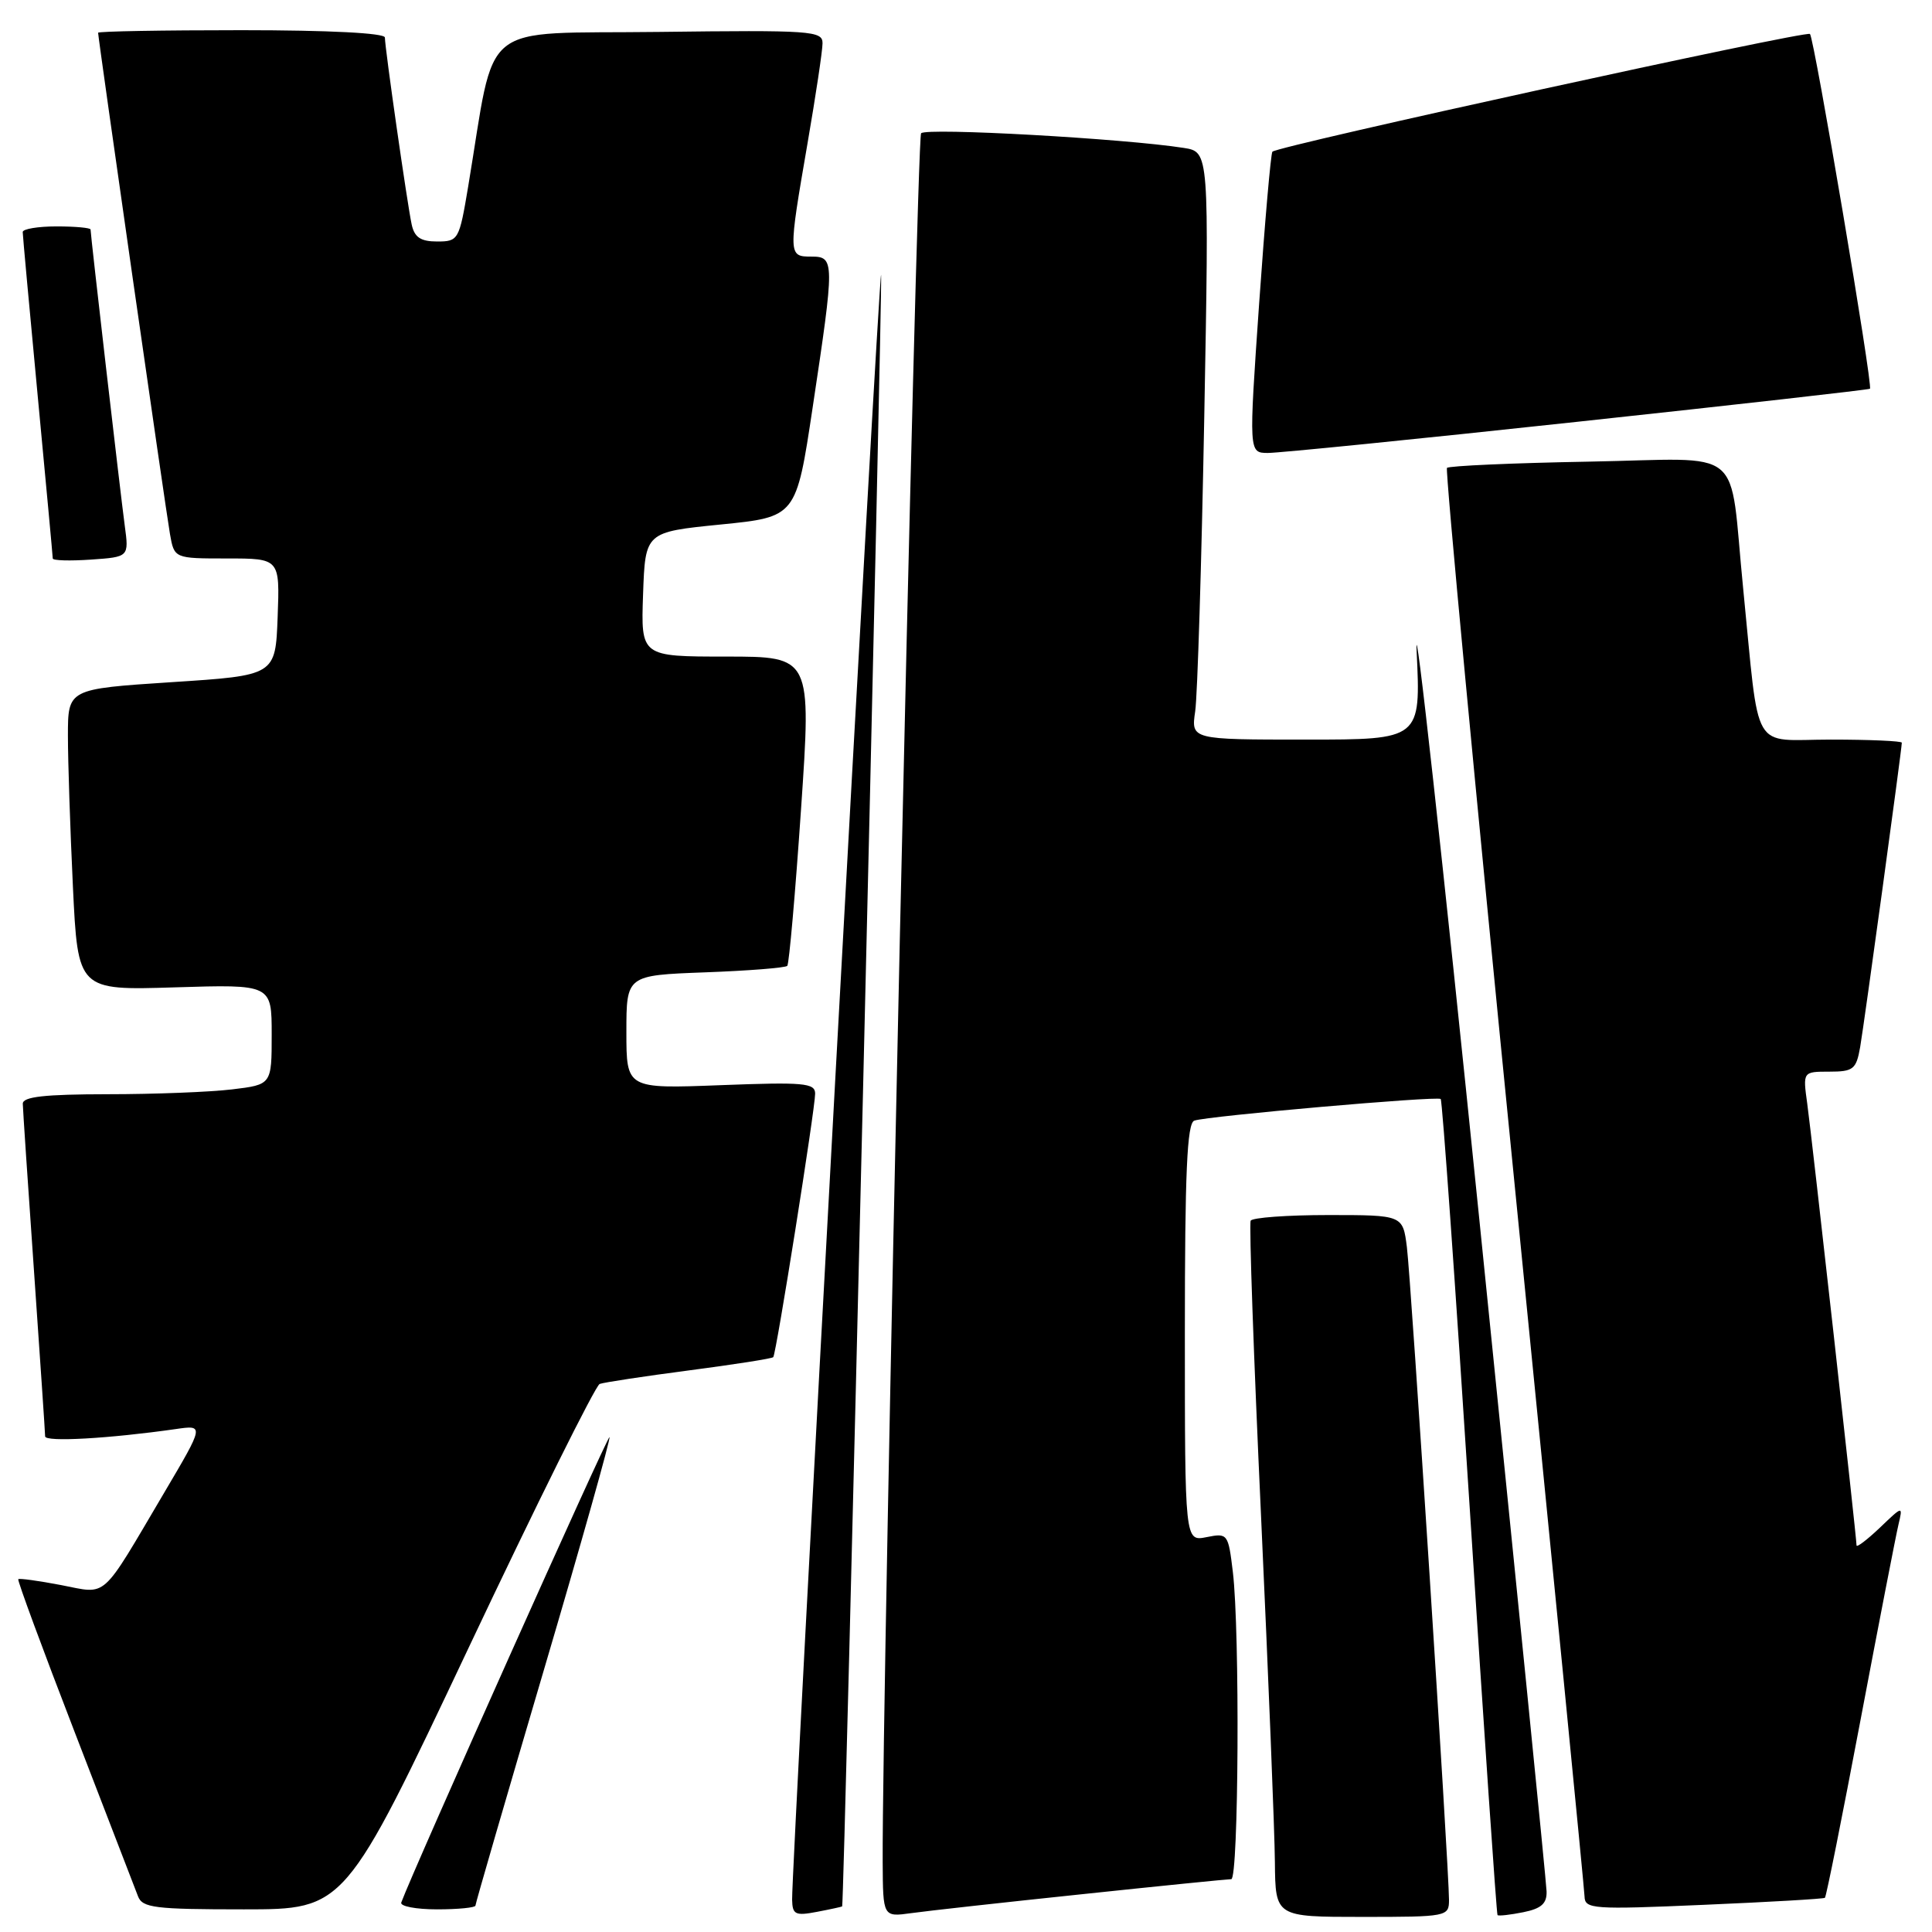 <?xml version="1.0" encoding="UTF-8" standalone="no"?>
<!DOCTYPE svg PUBLIC "-//W3C//DTD SVG 1.1//EN" "http://www.w3.org/Graphics/SVG/1.1/DTD/svg11.dtd" >
<svg xmlns="http://www.w3.org/2000/svg" xmlns:xlink="http://www.w3.org/1999/xlink" version="1.1" viewBox="0 0 256 256">
 <g >
 <path fill="currentColor"
d=" M 111.59 252.61 C 111.85 252.29 116.99 36.66 116.75 36.41 C 116.45 36.12 104.88 247.44 104.96 251.72 C 105.00 253.69 105.38 253.88 108.25 253.33 C 110.04 252.99 111.54 252.66 111.59 252.61 Z  M 143.40 250.99 C 153.79 249.89 162.68 249.00 163.15 249.00 C 164.13 249.00 164.30 216.12 163.36 208.30 C 162.75 203.21 162.67 203.12 159.87 203.68 C 157.00 204.25 157.00 204.25 157.00 176.59 C 157.00 155.37 157.29 148.83 158.25 148.49 C 159.95 147.88 190.40 145.21 190.90 145.62 C 191.11 145.81 192.84 170.15 194.74 199.73 C 196.63 229.30 198.30 253.62 198.43 253.76 C 198.57 253.90 200.10 253.73 201.84 253.38 C 204.23 252.90 204.98 252.23 204.93 250.62 C 204.90 249.46 200.88 209.35 196.01 161.50 C 191.14 113.65 187.41 79.79 187.71 86.25 C 188.27 98.00 188.27 98.00 173.05 98.00 C 157.82 98.00 157.82 98.00 158.37 94.25 C 158.67 92.19 159.21 74.67 159.57 55.32 C 160.22 20.13 160.22 20.13 156.86 19.60 C 148.96 18.36 122.72 16.89 122.05 17.66 C 121.44 18.37 116.85 224.89 116.96 246.76 C 117.00 254.02 117.00 254.02 120.75 253.50 C 122.81 253.21 133.00 252.08 143.40 250.99 Z  M 192.00 251.75 C 192.00 247.59 186.97 169.54 186.42 165.25 C 185.88 161.00 185.88 161.00 176.00 161.00 C 170.56 161.00 165.94 161.34 165.72 161.75 C 165.50 162.16 166.12 179.82 167.10 201.00 C 168.07 222.18 168.90 242.76 168.93 246.75 C 169.00 254.00 169.00 254.00 180.50 254.00 C 191.76 254.00 192.00 253.95 192.00 251.75 Z  M 62.07 218.39 C 71.07 199.35 78.90 183.60 79.46 183.38 C 80.03 183.17 85.37 182.36 91.33 181.58 C 97.29 180.80 102.30 180.02 102.46 179.83 C 102.86 179.37 108.02 146.88 108.01 144.90 C 108.00 143.50 106.48 143.37 95.50 143.79 C 83.00 144.27 83.00 144.27 83.00 136.75 C 83.00 129.23 83.00 129.23 93.44 128.84 C 99.18 128.63 104.08 128.24 104.32 127.98 C 104.56 127.71 105.38 118.39 106.14 107.25 C 107.52 87.00 107.52 87.00 96.22 87.00 C 84.92 87.00 84.92 87.00 85.21 78.75 C 85.50 70.50 85.50 70.50 95.50 69.50 C 105.50 68.50 105.50 68.50 107.68 54.00 C 110.61 34.54 110.61 34.00 107.50 34.00 C 104.44 34.00 104.44 33.85 107.00 19.00 C 108.09 12.68 108.99 6.70 108.99 5.73 C 109.00 4.08 107.50 3.98 87.31 4.23 C 63.04 4.53 65.78 2.31 62.03 24.75 C 60.85 31.80 60.74 32.00 57.93 32.00 C 55.74 32.00 54.92 31.45 54.55 29.75 C 53.97 27.07 51.00 6.36 51.00 4.97 C 51.00 4.38 43.60 4.00 32.00 4.00 C 21.55 4.00 13.00 4.15 13.00 4.34 C 13.00 5.04 21.97 67.64 22.52 70.75 C 23.09 74.00 23.09 74.00 30.09 74.00 C 37.08 74.00 37.08 74.00 36.79 81.75 C 36.50 89.50 36.50 89.50 22.75 90.39 C 9.00 91.29 9.00 91.29 9.00 97.49 C 9.00 100.89 9.30 109.88 9.66 117.46 C 10.32 131.23 10.32 131.23 23.16 130.83 C 36.00 130.43 36.00 130.43 36.00 137.07 C 36.00 143.72 36.00 143.72 30.75 144.35 C 27.86 144.70 20.44 144.99 14.25 144.99 C 5.91 145.00 3.01 145.32 3.02 146.25 C 3.03 146.94 3.70 156.95 4.51 168.50 C 5.31 180.05 5.98 189.87 5.98 190.33 C 6.00 191.10 14.46 190.62 23.28 189.36 C 27.06 188.81 27.06 188.81 21.78 197.75 C 13.23 212.23 14.35 211.23 8.09 210.03 C 5.11 209.46 2.56 209.11 2.42 209.25 C 2.28 209.39 5.64 218.50 9.89 229.50 C 14.14 240.50 17.92 250.29 18.28 251.25 C 18.86 252.80 20.49 253.00 32.32 253.00 C 45.71 253.00 45.71 253.00 62.07 218.39 Z  M 63.00 252.50 C 63.00 252.22 67.07 238.22 72.04 221.37 C 77.01 204.53 80.93 190.60 80.76 190.43 C 80.52 190.19 54.78 247.71 53.17 252.09 C 52.98 252.59 55.12 253.00 57.92 253.00 C 60.71 253.00 63.00 252.77 63.00 252.50 Z  M 241.81 251.47 C 241.99 251.32 244.11 240.70 246.54 227.85 C 248.97 215.01 251.23 203.38 251.56 202.00 C 252.15 199.50 252.15 199.50 249.08 202.44 C 247.38 204.05 246.00 205.10 246.00 204.77 C 246.00 203.70 240.08 150.66 239.47 146.25 C 238.88 142.00 238.88 142.00 242.39 142.00 C 245.58 142.00 245.96 141.69 246.48 138.75 C 247.02 135.63 252.00 99.26 252.00 98.41 C 252.00 98.19 247.77 98.00 242.59 98.00 C 231.89 98.00 233.20 100.26 230.98 78.00 C 229.05 58.69 231.61 60.79 210.52 61.17 C 200.42 61.35 191.97 61.73 191.73 62.00 C 191.49 62.27 195.48 104.57 200.60 156.00 C 205.72 207.43 209.93 250.31 209.96 251.29 C 210.00 252.96 211.04 253.04 225.75 252.40 C 234.41 252.03 241.64 251.61 241.81 251.47 Z  M 16.53 69.65 C 15.95 65.34 12.00 31.14 12.00 30.41 C 12.00 30.19 9.98 30.00 7.50 30.00 C 5.02 30.00 3.00 30.34 3.01 30.75 C 3.01 31.16 3.91 40.95 5.00 52.50 C 6.09 64.05 6.99 73.72 6.99 74.00 C 7.00 74.28 9.27 74.34 12.05 74.15 C 17.09 73.80 17.09 73.80 16.53 69.65 Z  M 209.00 55.89 C 230.18 53.61 247.63 51.64 247.78 51.51 C 248.20 51.16 240.40 5.07 239.83 4.50 C 239.34 4.01 169.30 19.34 168.60 20.10 C 168.39 20.32 167.60 29.39 166.84 40.25 C 165.47 60.00 165.47 60.00 167.98 60.02 C 169.37 60.03 187.82 58.18 209.00 55.89 Z "/>
</g>
</svg>